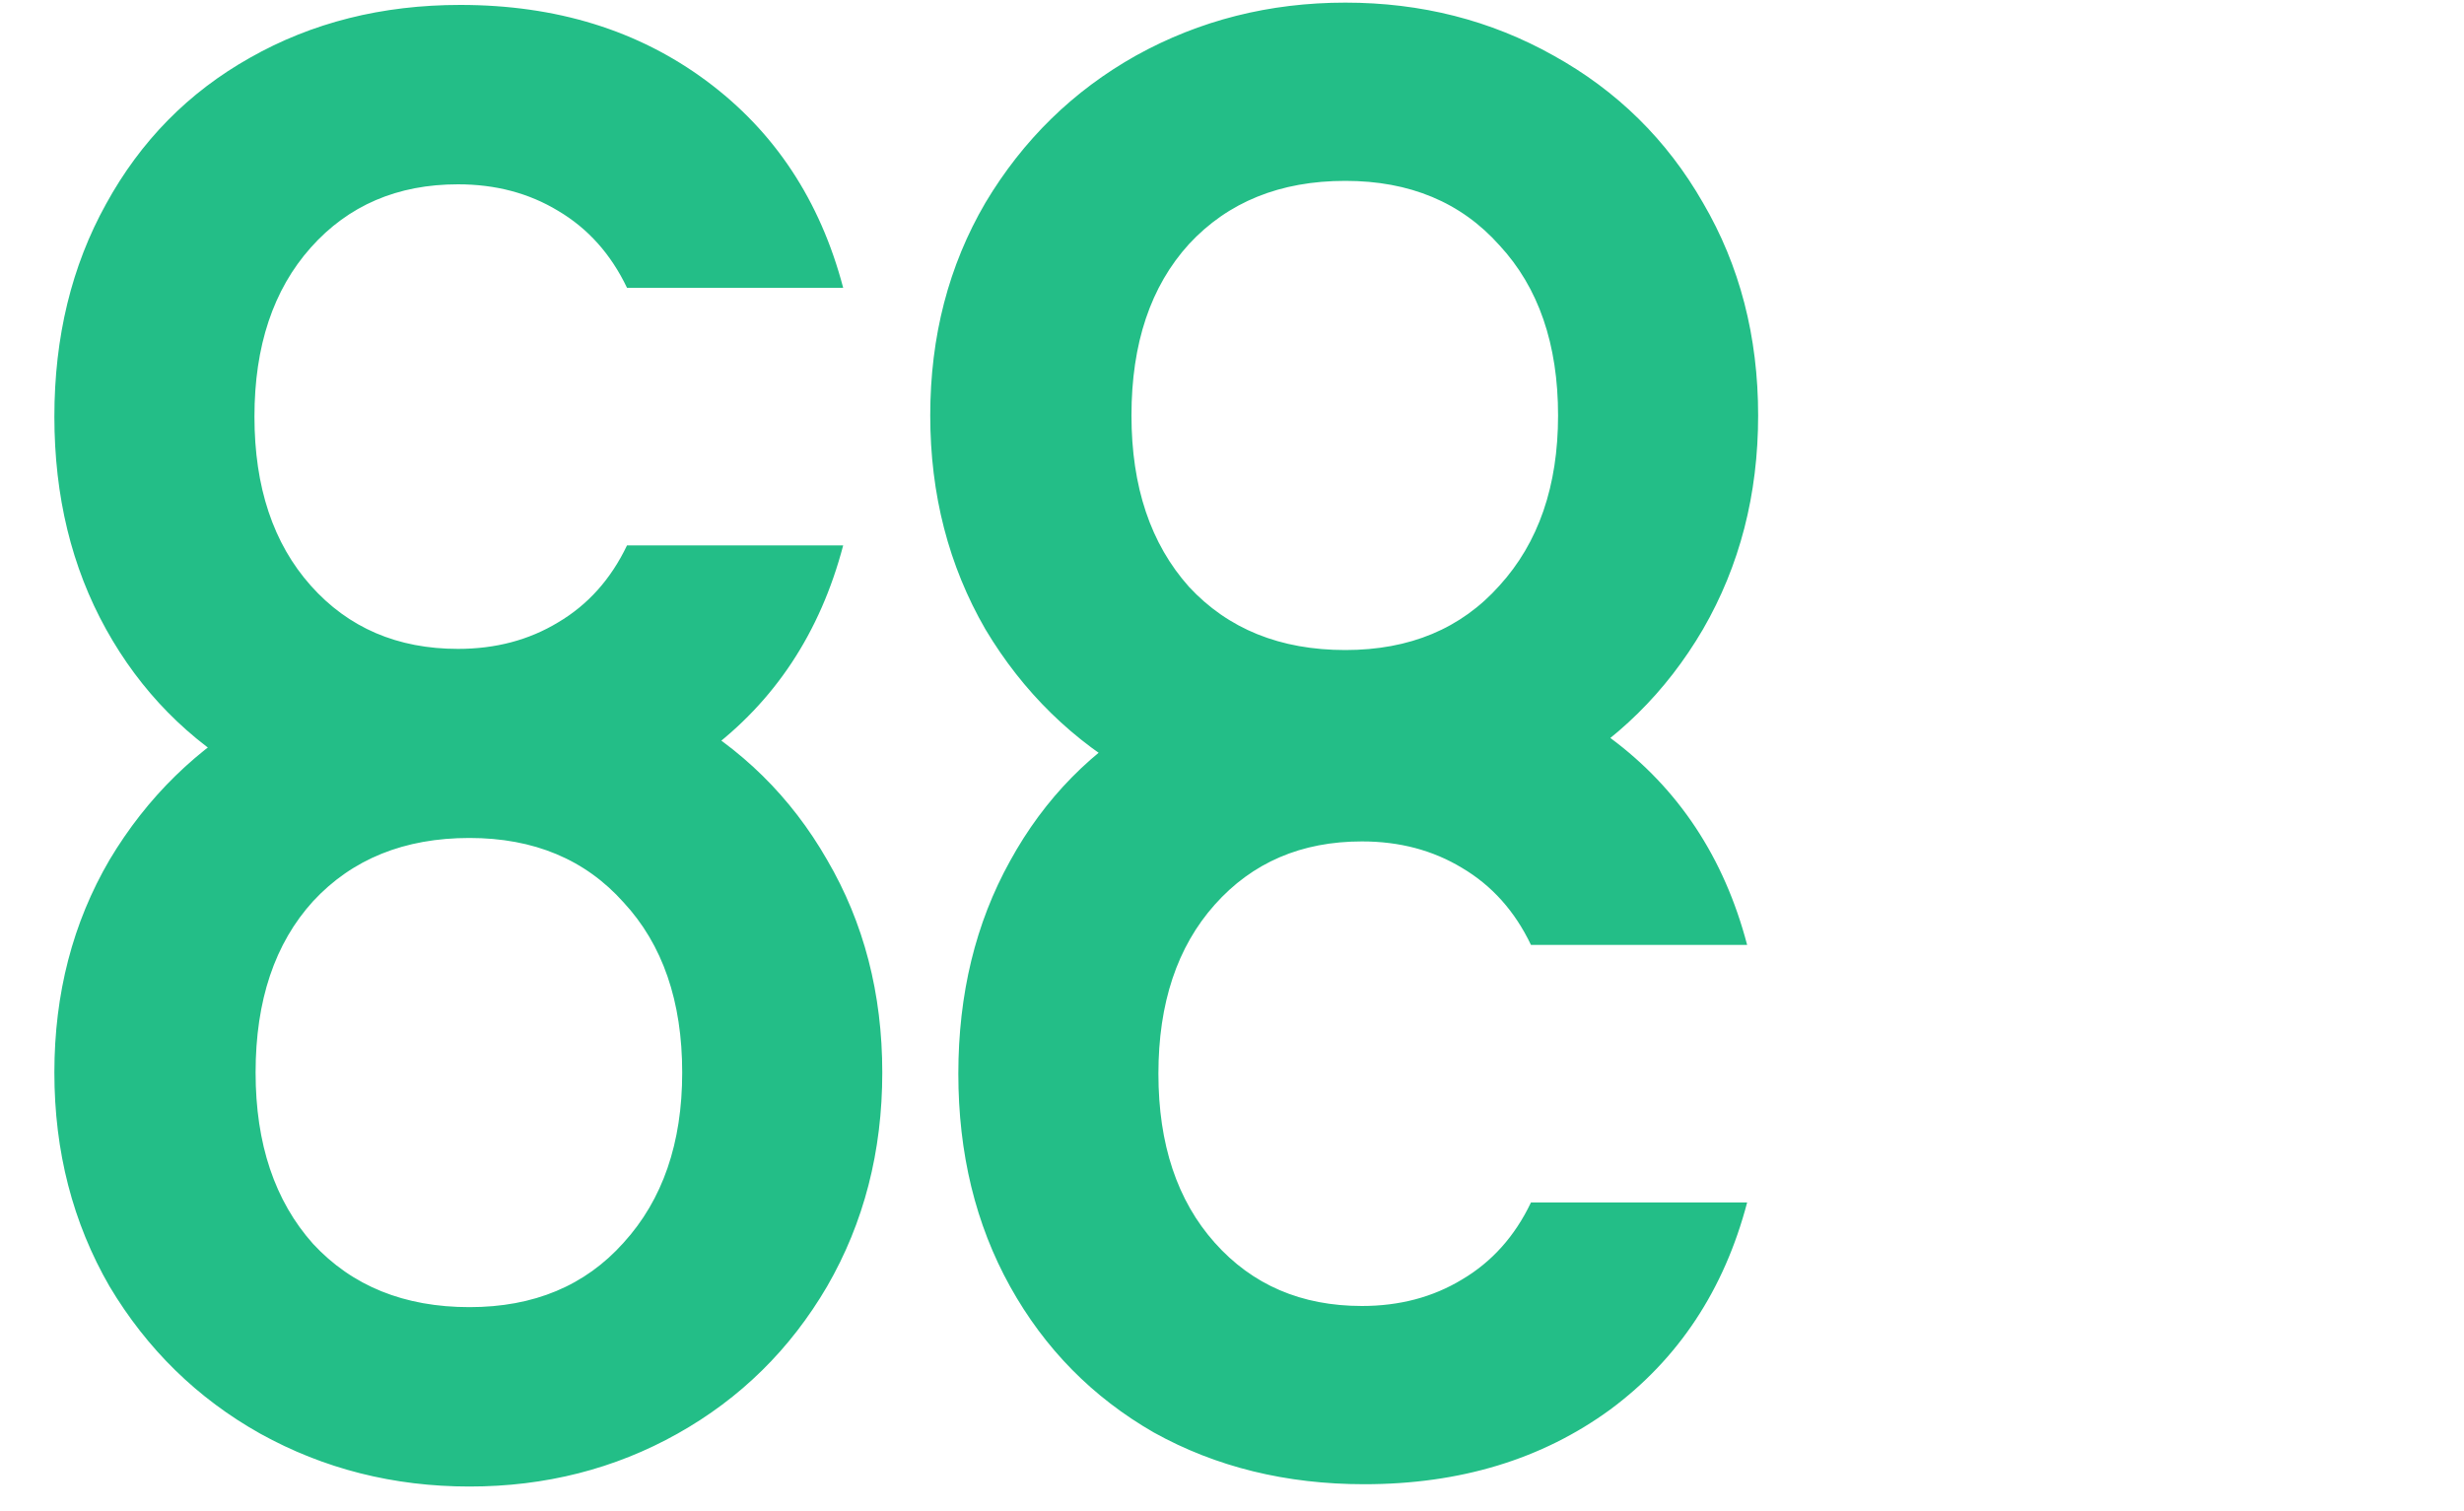 <svg width="75" height="46" viewBox="0 0 74 46" fill="none" xmlns="http://www.w3.org/2000/svg">
<path d="M1.155 12.68C1.155 10.253 1.68 8.095 2.73 6.205C3.78 4.292 5.238 2.81 7.105 1.76C8.995 0.687 11.13 0.15 13.51 0.15C16.427 0.15 18.923 0.92 21 2.46C23.077 4 24.465 6.1 25.165 8.76H18.585C18.095 7.733 17.395 6.952 16.485 6.415C15.598 5.878 14.583 5.61 13.44 5.61C11.597 5.61 10.103 6.252 8.96 7.535C7.817 8.818 7.245 10.533 7.245 12.68C7.245 14.827 7.817 16.542 8.96 17.825C10.103 19.108 11.597 19.75 13.44 19.75C14.583 19.75 15.598 19.482 16.485 18.945C17.395 18.408 18.095 17.627 18.585 16.6H25.165C24.465 19.26 23.077 21.36 21 22.9C18.923 24.417 16.427 25.175 13.51 25.175C11.13 25.175 8.995 24.65 7.105 23.6C5.238 22.527 3.78 21.045 2.73 19.155C1.68 17.265 1.155 15.107 1.155 12.68ZM40.45 25.245C38.14 25.245 36.017 24.708 34.08 23.635C32.167 22.562 30.639 21.068 29.495 19.155C28.375 17.218 27.815 15.048 27.815 12.645C27.815 10.242 28.375 8.083 29.495 6.17C30.639 4.257 32.167 2.763 34.08 1.69C36.017 0.617 38.14 0.08 40.45 0.08C42.76 0.08 44.872 0.617 46.785 1.69C48.722 2.763 50.239 4.257 51.335 6.17C52.455 8.083 53.015 10.242 53.015 12.645C53.015 15.048 52.455 17.218 51.335 19.155C50.215 21.068 48.699 22.562 46.785 23.635C44.872 24.708 42.76 25.245 40.45 25.245ZM40.45 19.785C42.41 19.785 43.974 19.132 45.14 17.825C46.33 16.518 46.925 14.792 46.925 12.645C46.925 10.475 46.33 8.748 45.14 7.465C43.974 6.158 42.41 5.505 40.45 5.505C38.467 5.505 36.88 6.147 35.69 7.43C34.523 8.713 33.94 10.452 33.94 12.645C33.94 14.815 34.523 16.553 35.69 17.86C36.88 19.143 38.467 19.785 40.45 19.785ZM13.79 45.245C11.48 45.245 9.357 44.708 7.42 43.635C5.507 42.562 3.978 41.068 2.835 39.155C1.715 37.218 1.155 35.048 1.155 32.645C1.155 30.242 1.715 28.083 2.835 26.17C3.978 24.257 5.507 22.763 7.42 21.69C9.357 20.617 11.48 20.08 13.79 20.08C16.1 20.08 18.212 20.617 20.125 21.69C22.062 22.763 23.578 24.257 24.675 26.17C25.795 28.083 26.355 30.242 26.355 32.645C26.355 35.048 25.795 37.218 24.675 39.155C23.555 41.068 22.038 42.562 20.125 43.635C18.212 44.708 16.1 45.245 13.79 45.245ZM13.79 39.785C15.75 39.785 17.313 39.132 18.48 37.825C19.67 36.518 20.265 34.792 20.265 32.645C20.265 30.475 19.67 28.748 18.48 27.465C17.313 26.158 15.75 25.505 13.79 25.505C11.807 25.505 10.22 26.147 9.03 27.43C7.863 28.713 7.28 30.452 7.28 32.645C7.28 34.815 7.863 36.553 9.03 37.86C10.22 39.143 11.807 39.785 13.79 39.785ZM28.67 32.68C28.67 30.253 29.195 28.095 30.245 26.205C31.295 24.292 32.753 22.81 34.62 21.76C36.51 20.687 38.645 20.15 41.025 20.15C43.941 20.15 46.438 20.92 48.515 22.46C50.591 24 51.98 26.1 52.68 28.76H46.1C45.61 27.733 44.91 26.952 44 26.415C43.113 25.878 42.098 25.61 40.955 25.61C39.111 25.61 37.618 26.252 36.475 27.535C35.331 28.818 34.76 30.533 34.76 32.68C34.76 34.827 35.331 36.542 36.475 37.825C37.618 39.108 39.111 39.75 40.955 39.75C42.098 39.75 43.113 39.482 44 38.945C44.91 38.408 45.61 37.627 46.1 36.6H52.68C51.98 39.26 50.591 41.36 48.515 42.9C46.438 44.417 43.941 45.175 41.025 45.175C38.645 45.175 36.51 44.65 34.62 43.6C32.753 42.527 31.295 41.045 30.245 39.155C29.195 37.265 28.67 35.107 28.67 32.68Z" fill="#23BE87"/>
</svg>
